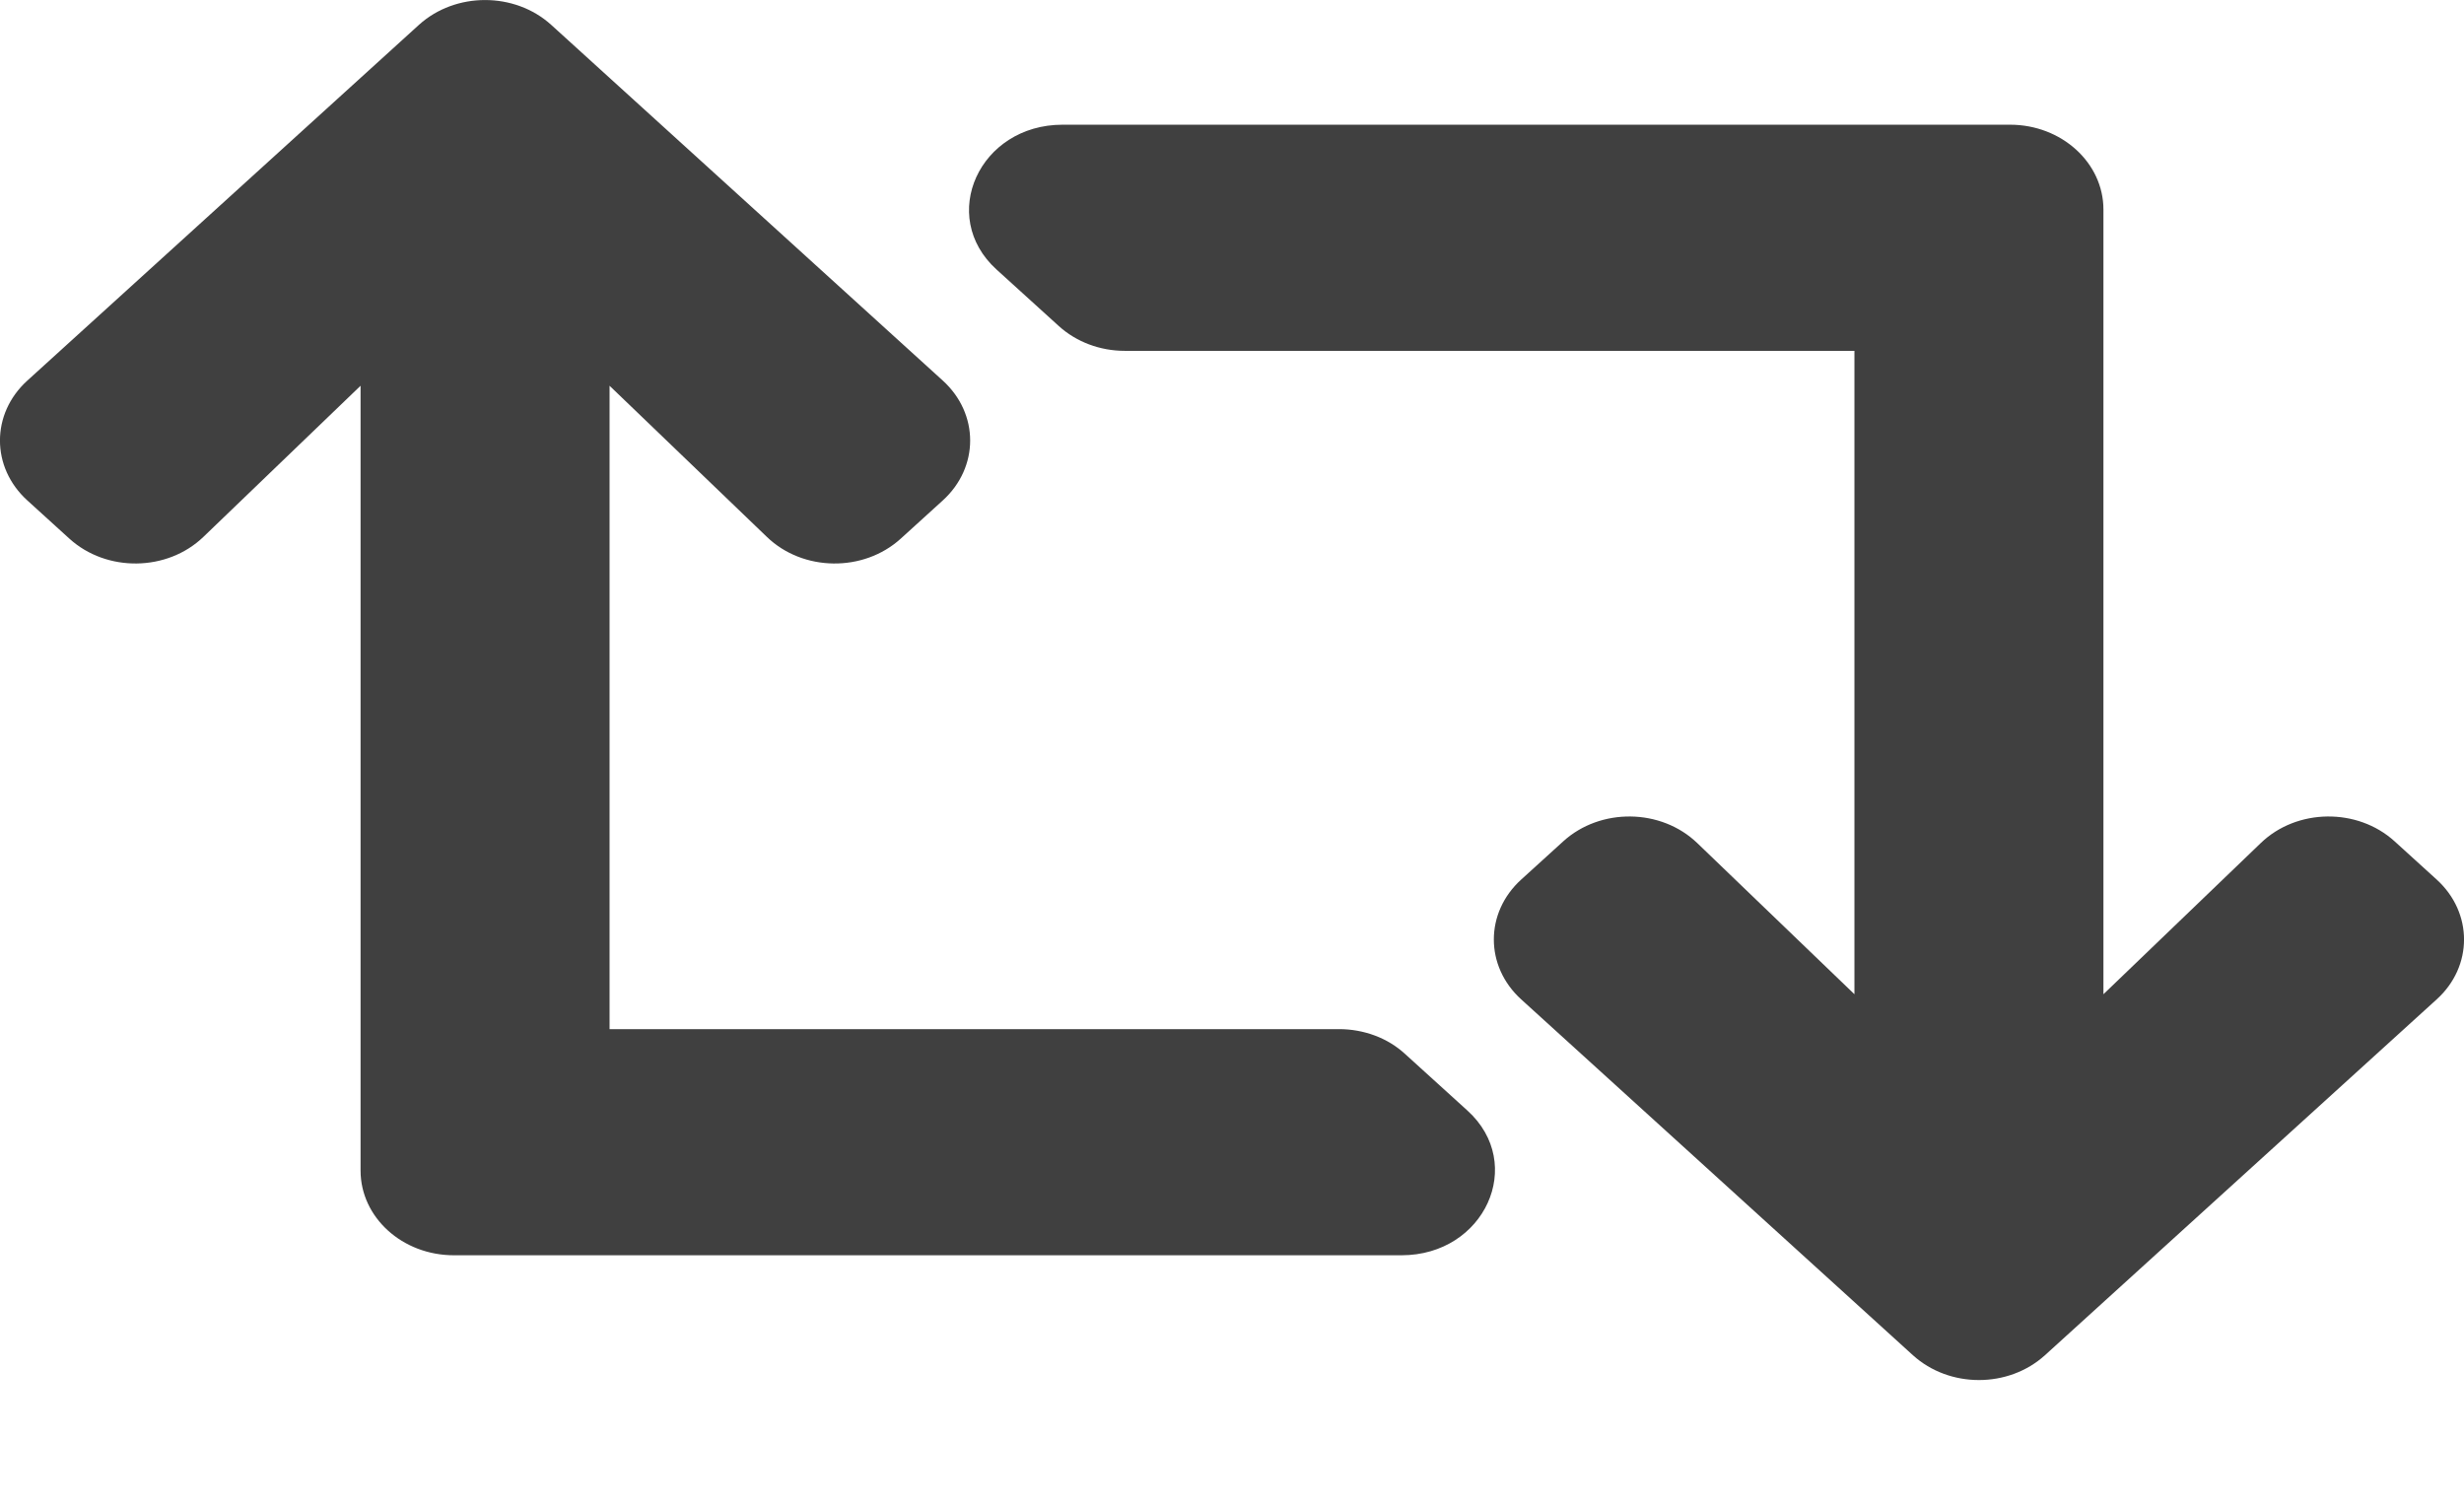 <svg width="18" height="11" viewBox="0 0 18 11" fill="none" xmlns="http://www.w3.org/2000/svg">
<path d="M17.8 7.301L14.939 9.9C14.672 10.142 14.241 10.142 13.974 9.9L11.113 7.301C10.846 7.059 10.846 6.667 11.113 6.425L11.42 6.146C11.692 5.899 12.135 5.905 12.399 6.159L13.547 7.263V2.563H8.217C8.036 2.563 7.863 2.498 7.735 2.382L7.28 1.969C6.85 1.579 7.155 0.911 7.762 0.911H14.684C15.06 0.911 15.366 1.189 15.366 1.531V7.263L16.515 6.159C16.778 5.905 17.221 5.899 17.493 6.146L17.8 6.425C18.067 6.667 18.067 7.06 17.8 7.301ZM10.265 7.7C10.202 7.642 10.127 7.596 10.044 7.565C9.961 7.534 9.872 7.518 9.783 7.518H4.453V2.818L5.602 3.922C5.865 4.176 6.308 4.182 6.58 3.935L6.887 3.656C7.154 3.414 7.154 3.022 6.887 2.78L4.026 0.181C3.759 -0.06 3.328 -0.06 3.061 0.181L0.2 2.78C-0.067 3.022 -0.067 3.414 0.2 3.656L0.507 3.935C0.779 4.182 1.222 4.176 1.486 3.922L2.634 2.818V8.551C2.634 8.893 2.939 9.17 3.316 9.17H10.238C10.845 9.17 11.15 8.503 10.72 8.113L10.265 7.7Z" fill="black" fill-opacity="0.75"/>
</svg>
